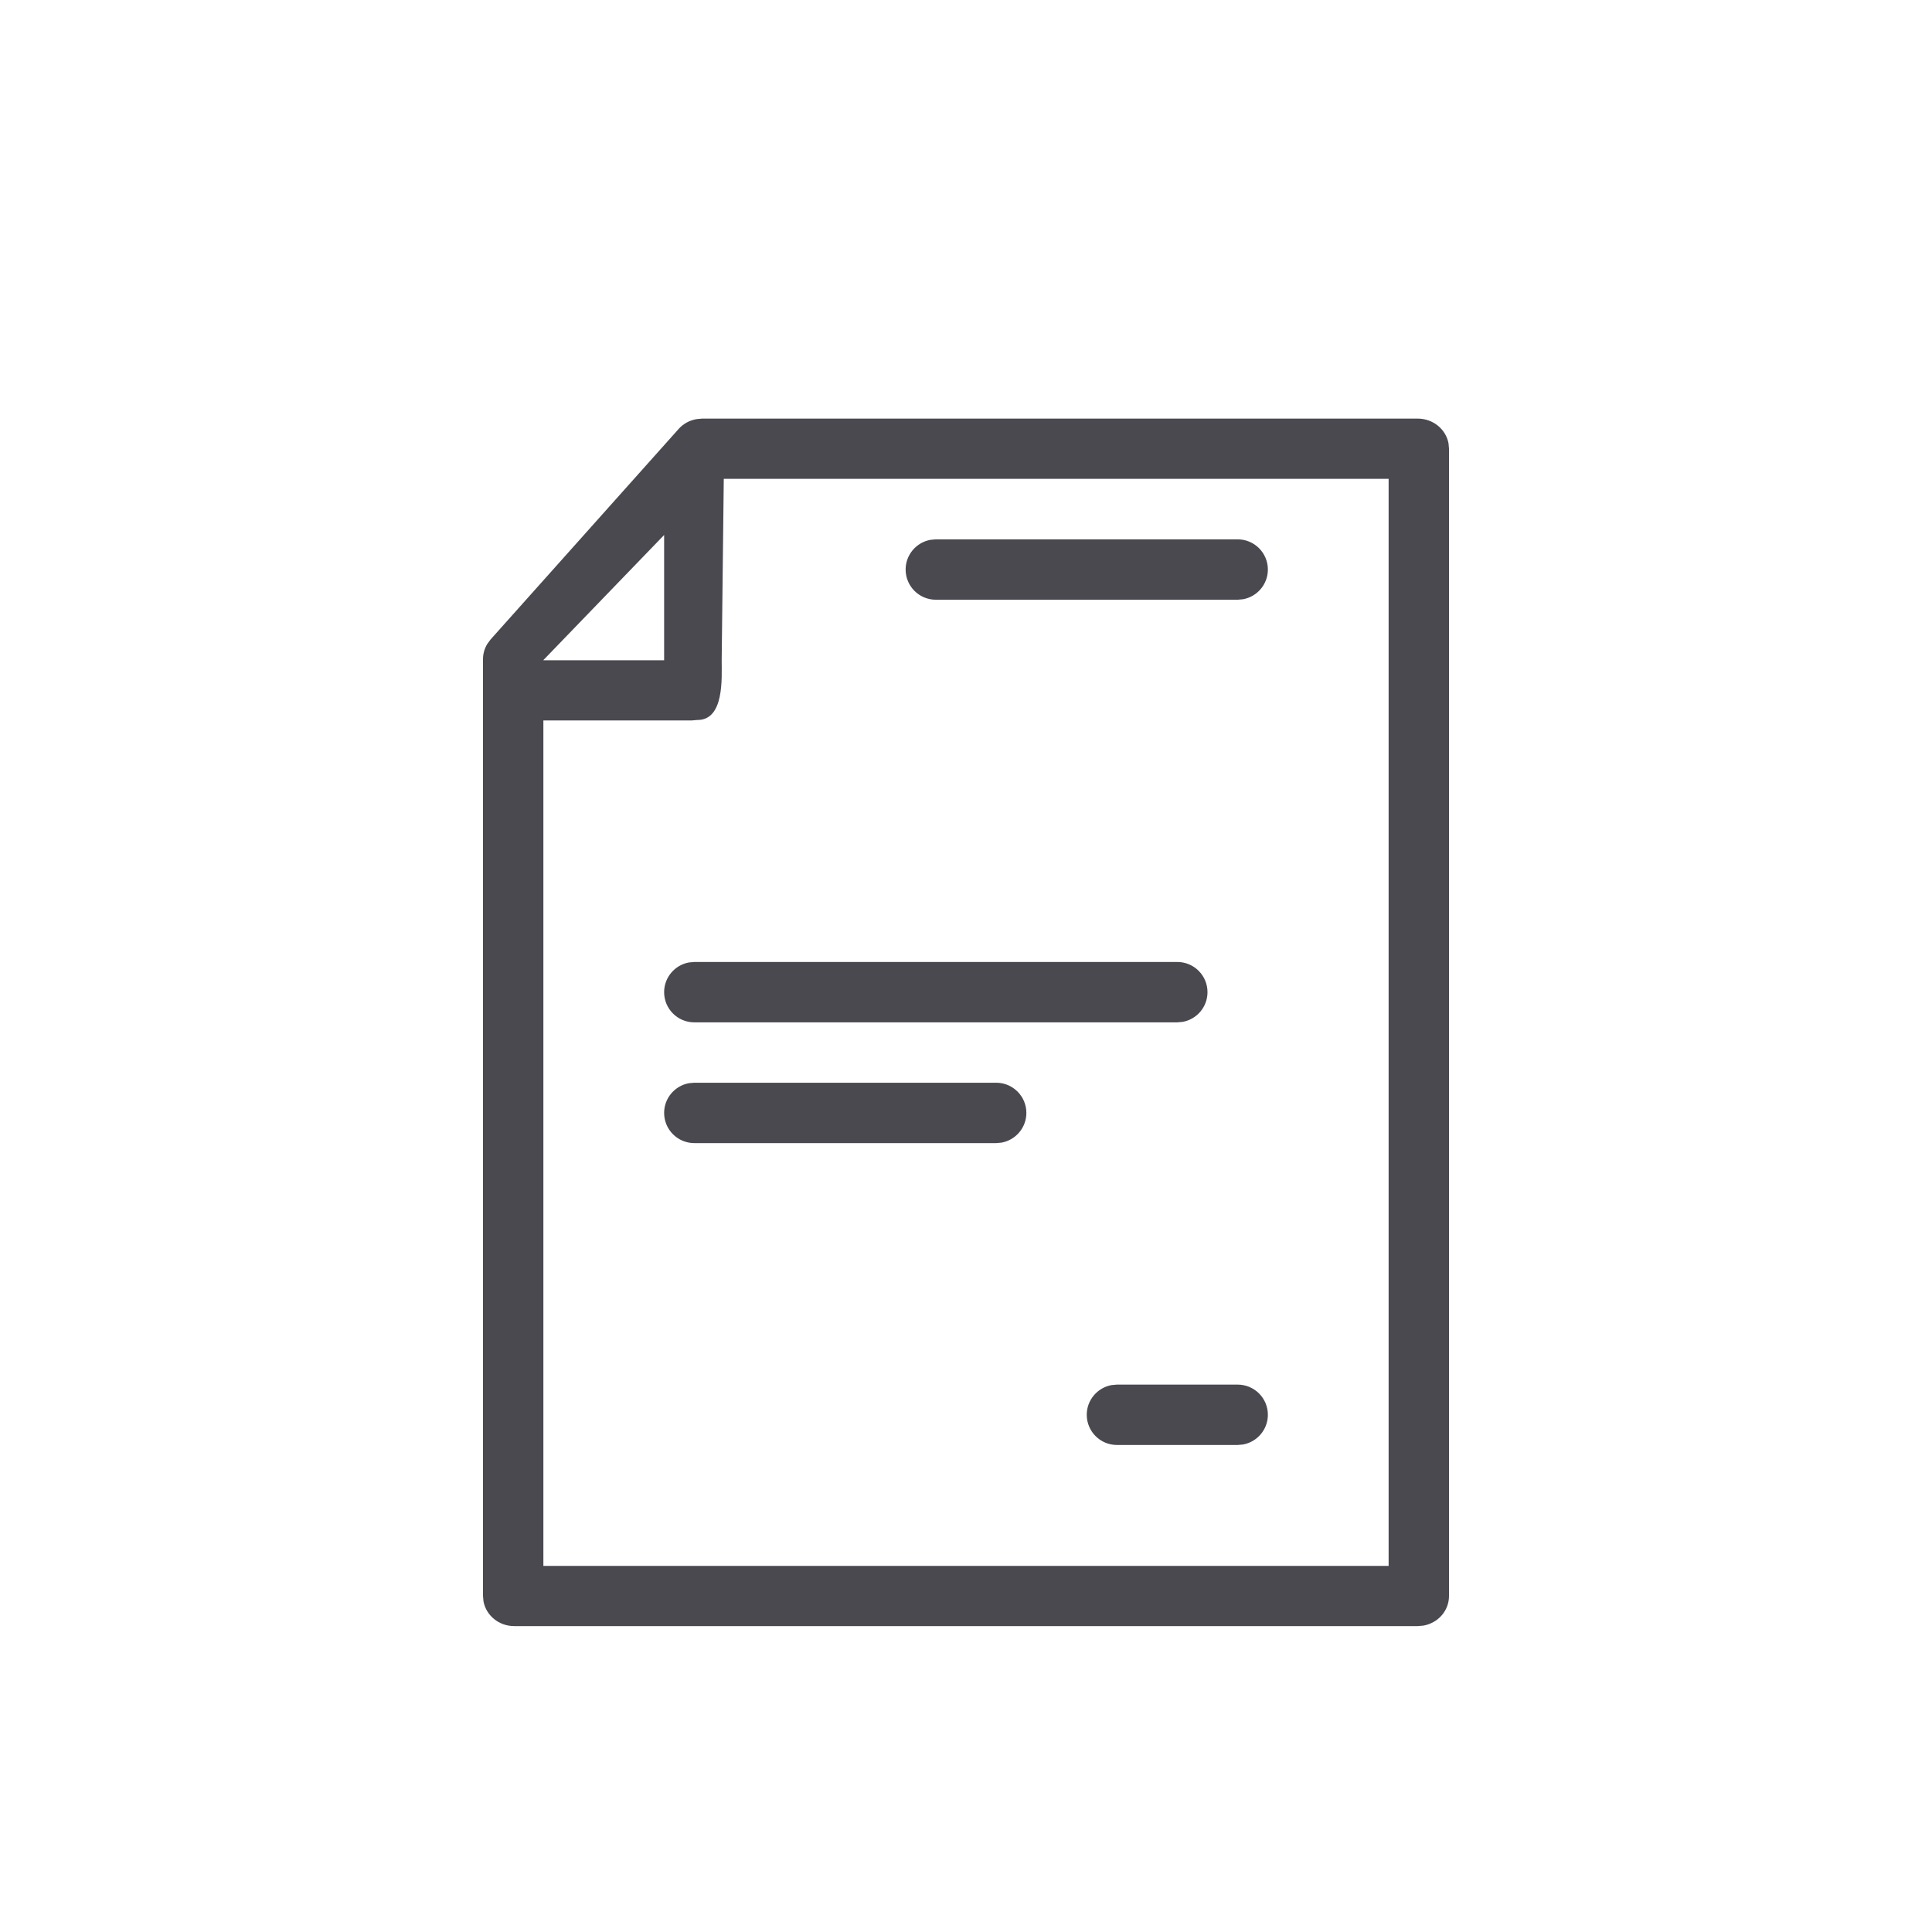 <svg width="24" height="24" viewBox="0 0 24 24" fill="none" xmlns="http://www.w3.org/2000/svg">
<path fill-rule="evenodd" clip-rule="evenodd" d="M17.612 5.2C17.802 5.2 17.961 5.332 17.994 5.507L18 5.574V19.826C18 20.01 17.863 20.162 17.682 20.194L17.612 20.2H6.388C6.197 20.2 6.039 20.068 6.006 19.893L6 19.826V8.188C6 8.121 6.019 8.055 6.054 7.998L6.094 7.944L8.429 5.33C8.487 5.264 8.568 5.22 8.656 5.206L8.722 5.2H17.612ZM17.25 5.948L8.991 5.948L8.965 8.202C8.965 8.424 9 8.95 8.658 8.944L8.59 8.95H6.75V19.452H17.25V5.948ZM15.375 17.2C15.582 17.2 15.75 17.368 15.75 17.575C15.75 17.759 15.617 17.912 15.442 17.944L15.375 17.95H13.875C13.668 17.95 13.5 17.782 13.5 17.575C13.5 17.391 13.633 17.238 13.808 17.206L13.875 17.2H15.375ZM12.375 13.45C12.582 13.45 12.75 13.618 12.75 13.825C12.75 14.009 12.617 14.162 12.442 14.194L12.375 14.2H8.625C8.418 14.2 8.25 14.032 8.25 13.825C8.25 13.641 8.383 13.488 8.558 13.456L8.625 13.45H12.375ZM14.625 11.95C14.832 11.95 15 12.118 15 12.325C15 12.509 14.867 12.662 14.692 12.694L14.625 12.7H8.625C8.418 12.7 8.25 12.532 8.25 12.325C8.25 12.141 8.383 11.988 8.558 11.956L8.625 11.95H14.625ZM8.25 6.646L6.75 8.2V8.202L8.25 8.202V6.646ZM15.375 6.7C15.582 6.7 15.75 6.868 15.75 7.075C15.75 7.259 15.617 7.412 15.442 7.444L15.375 7.45H11.625C11.418 7.45 11.25 7.282 11.25 7.075C11.25 6.891 11.383 6.738 11.558 6.706L11.625 6.7H15.375Z" fill="#4A4950"/>
</svg>
